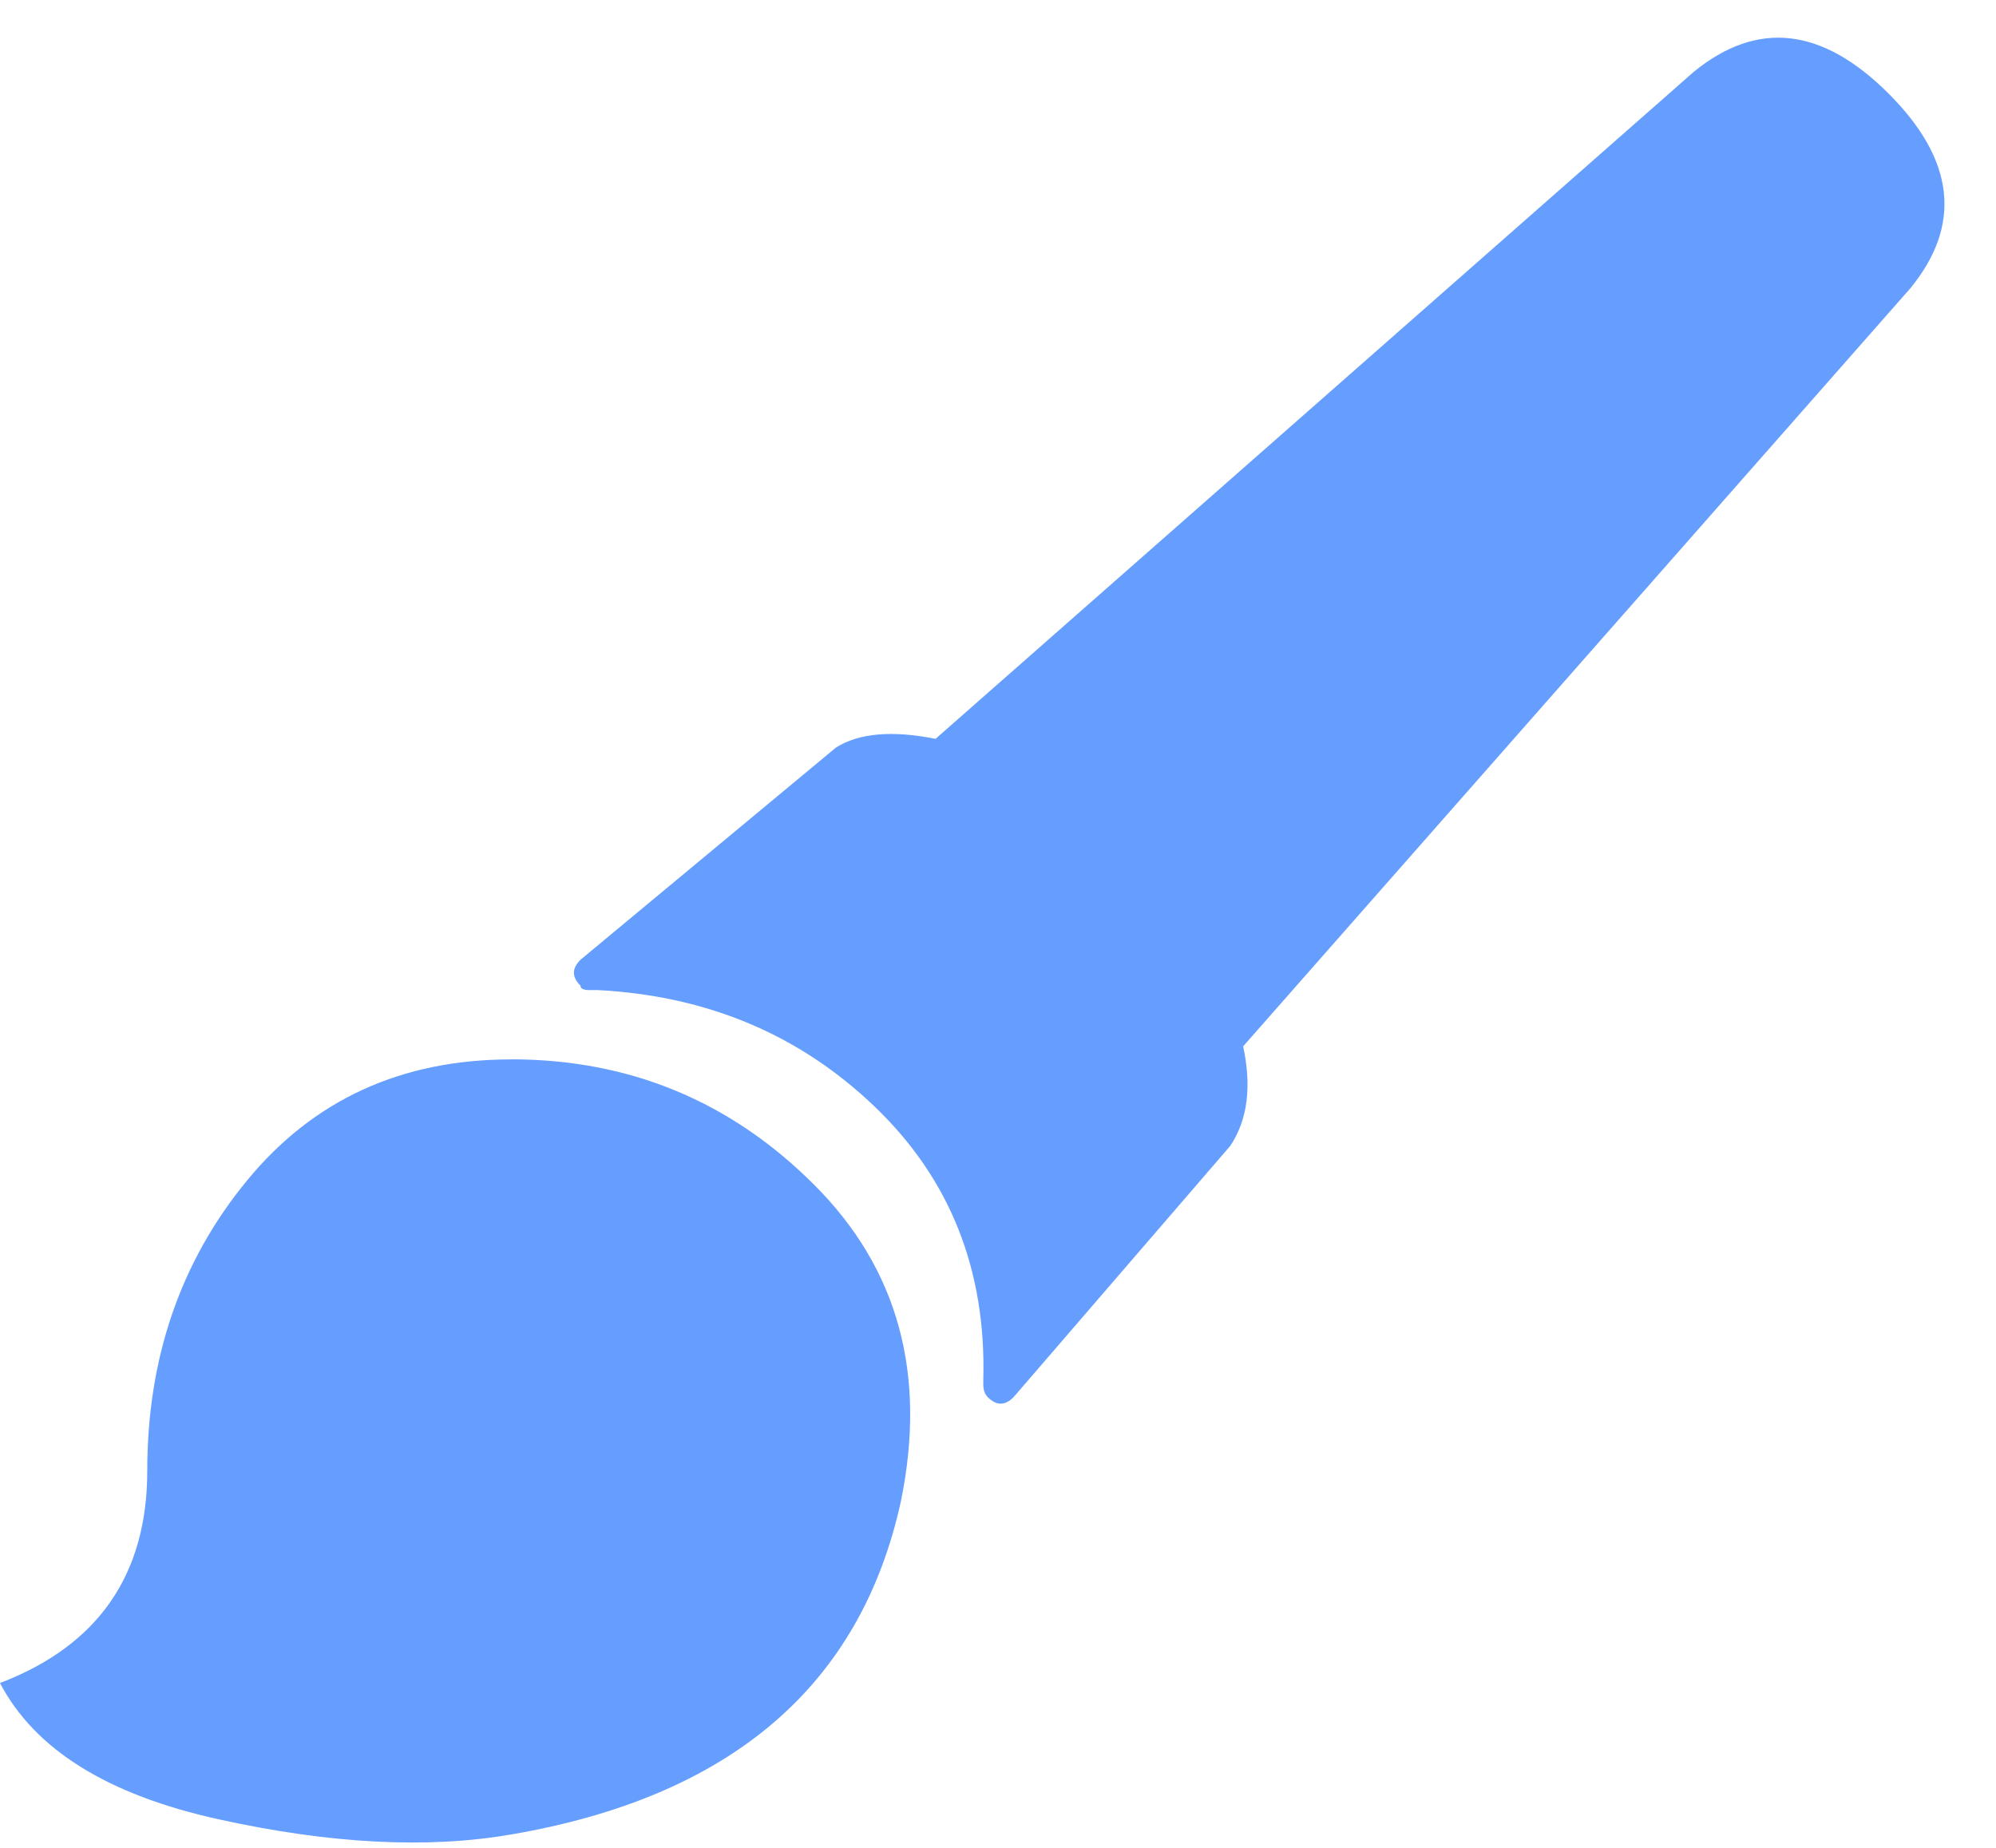 <svg width="27" height="25" viewBox="0 0 27 25" xmlns="http://www.w3.org/2000/svg"><title></title><path d="M6.914 14.332c1.602 0 2.97.566 4.102 1.7 1.132 1.132 1.523 2.558 1.171 4.277-.546 2.5-2.304 4.002-5.273 4.51-1.133.196-2.45.127-3.955-.205C1.454 24.283.47 23.668 0 22.77c1.328-.508 1.992-1.465 1.992-2.872 0-1.523.45-2.832 1.348-3.925.898-1.094 2.09-1.64 3.574-1.64zM25.547 1.266c.898.898.996 1.777.293 2.636l-9.024 10.254c.118.547.06.996-.175 1.348l-2.93 3.398c-.116.118-.233.118-.35 0-.04-.04-.06-.097-.06-.175v-.06c.04-1.483-.448-2.714-1.464-3.69-1.016-.977-2.266-1.504-3.75-1.582H7.97c-.08 0-.118-.02-.118-.06-.118-.116-.118-.233 0-.35l3.457-2.872c.31-.195.76-.234 1.346-.117L22.91.973c.86-.703 1.738-.606 2.637.293z" fill="#669EFF" fill-rule="evenodd"/></svg>